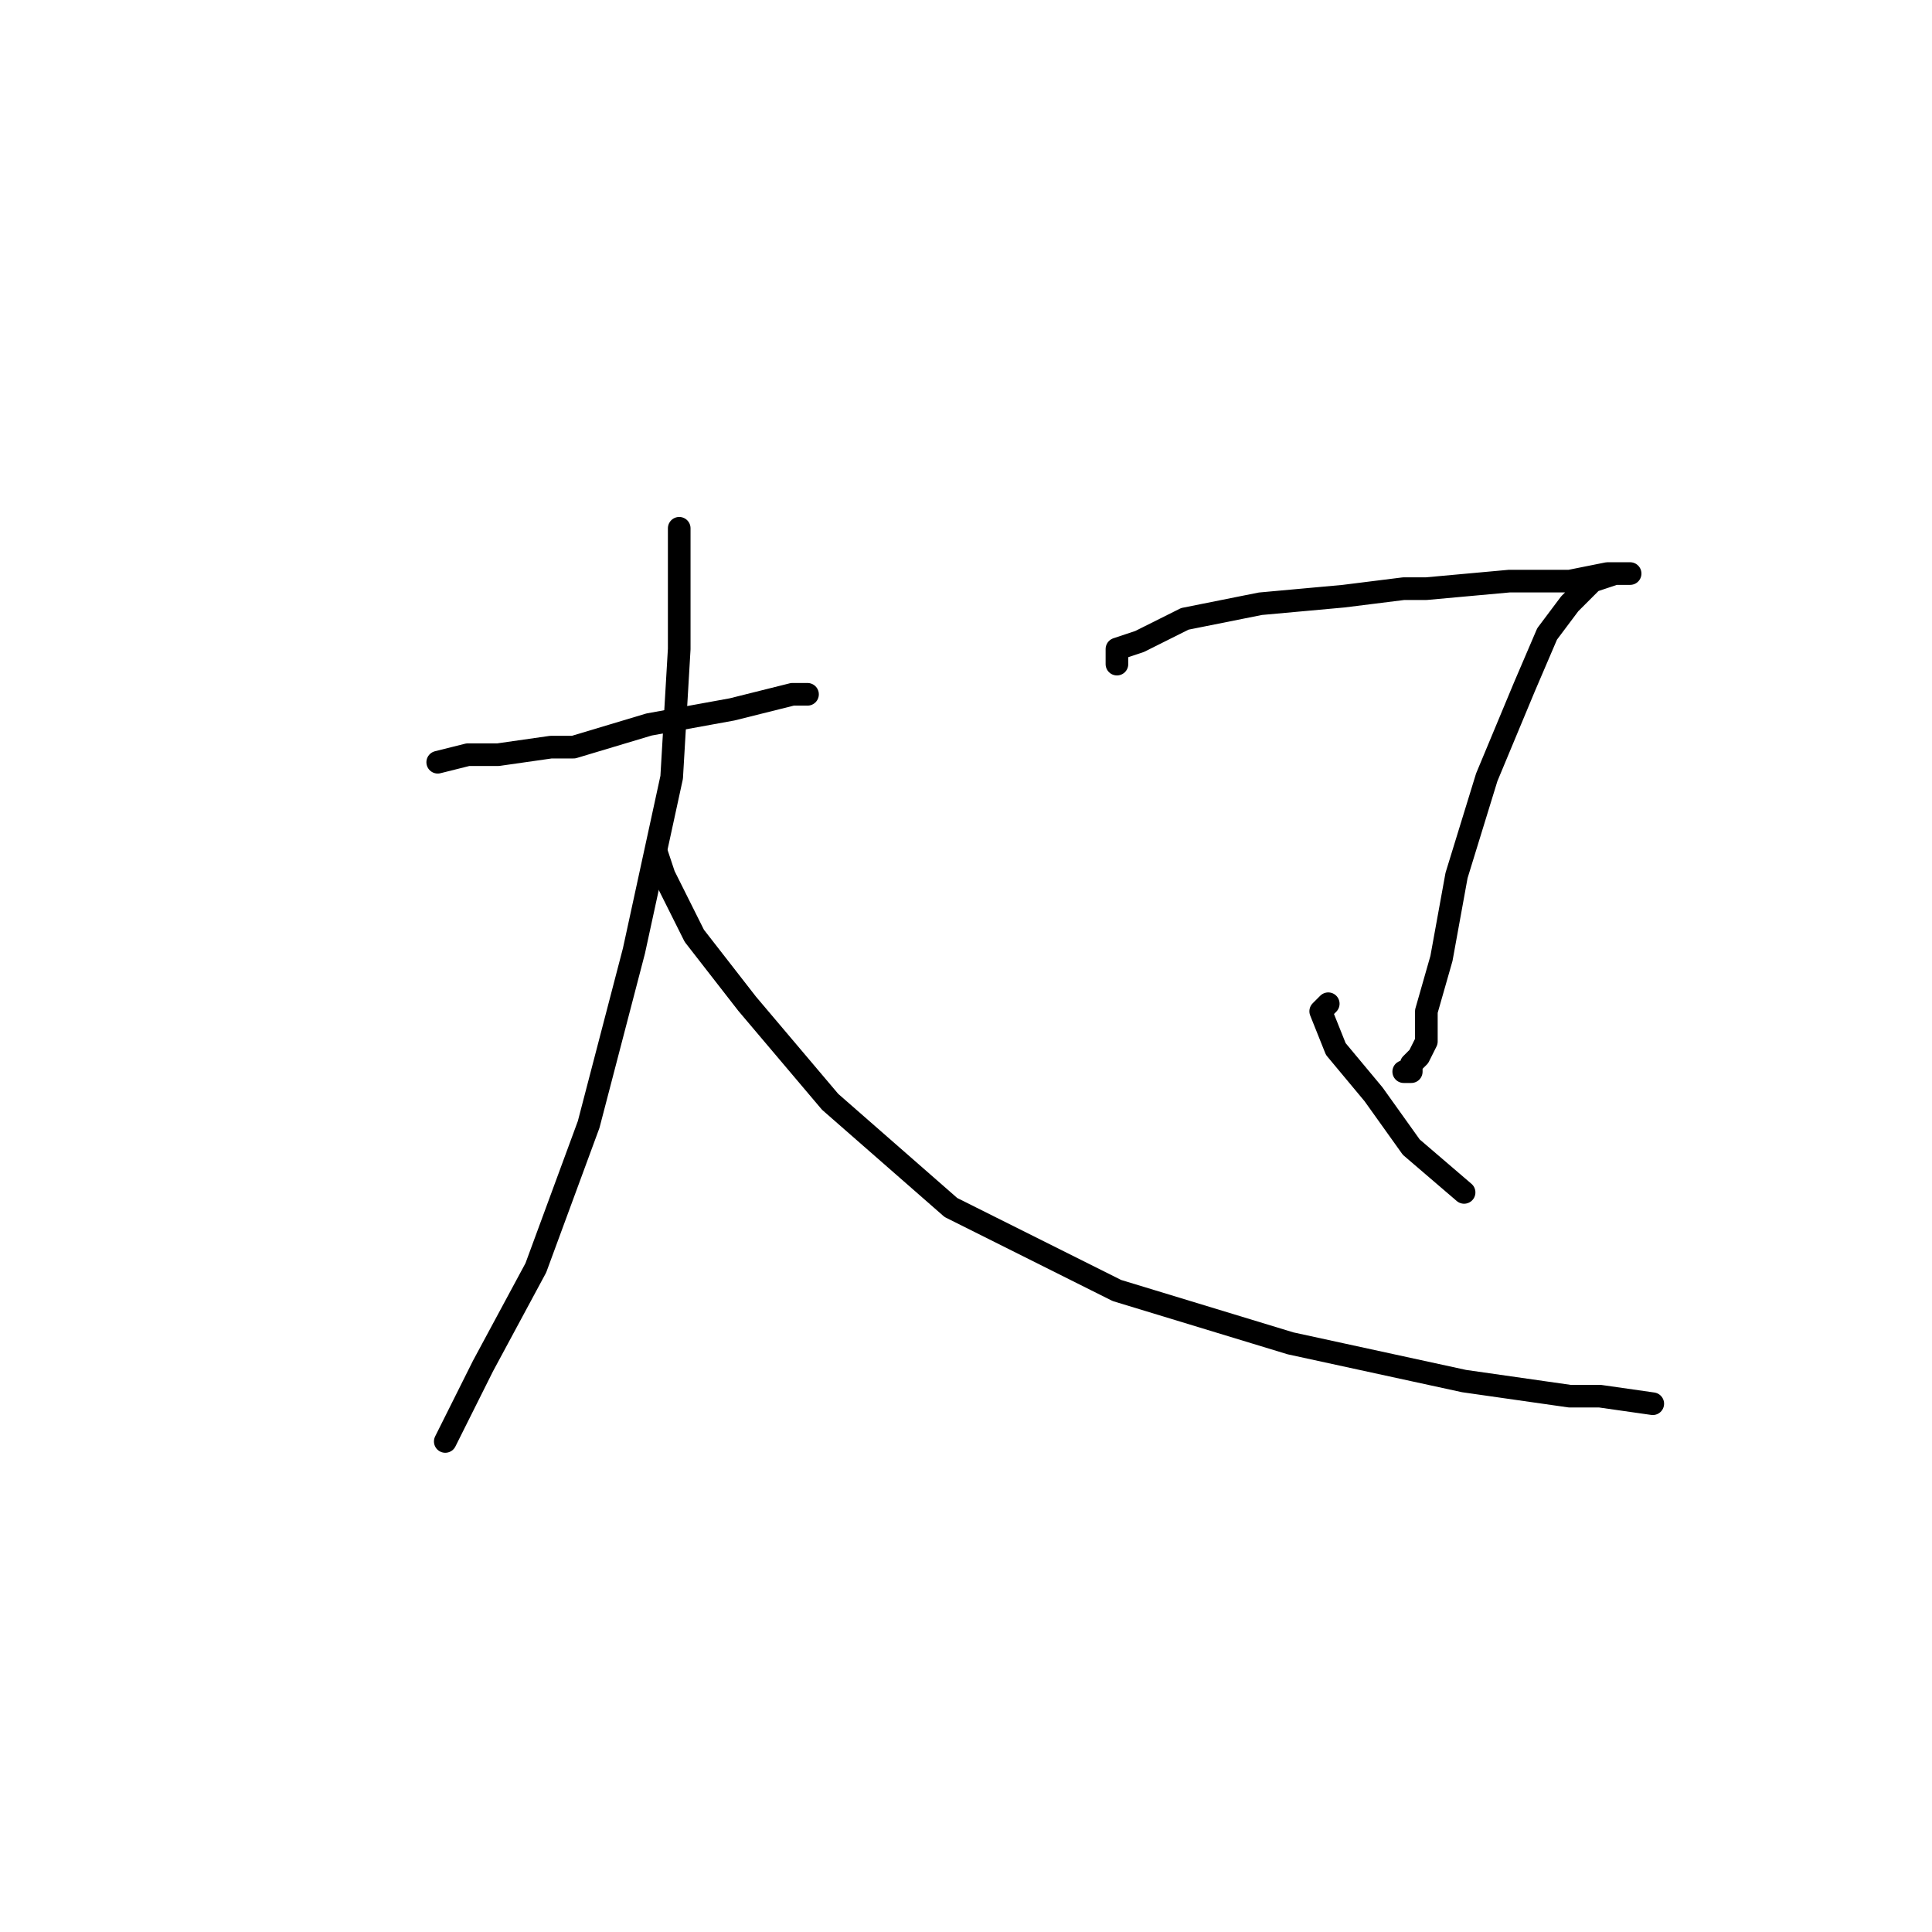 <?xml version="1.0" standalone="no"?>
    <svg width="256" height="256" xmlns="http://www.w3.org/2000/svg" version="1.1">
    <polyline stroke="black" stroke-width="3" stroke-linecap="round" fill="transparent" stroke-linejoin="round" points="58 101 62 100 64 100 66 100 73 99 76 99 86 96 97 94 105 92 107 92 107 92 " />
        <polyline stroke="black" stroke-width="3" stroke-linecap="round" fill="transparent" stroke-linejoin="round" points="90 70 90 76 90 86 89 103 84 126 78 149 71 168 64 181 60 189 59 191 59 191 " />
        <polyline stroke="black" stroke-width="3" stroke-linecap="round" fill="transparent" stroke-linejoin="round" points="87 113 88 116 91 122 92 124 99 133 110 146 126 160 148 171 171 178 194 183 208 185 212 185 219 186 219 186 " />
        <polyline stroke="black" stroke-width="3" stroke-linecap="round" fill="transparent" stroke-linejoin="round" points="148 88 148 86 151 85 157 82 167 80 178 79 186 78 189 78 200 77 208 77 213 76 216 76 214 76 211 77 208 80 205 84 202 91 197 103 193 116 191 127 189 134 189 138 188 140 187 141 187 142 186 142 186 142 " />
        <polyline stroke="black" stroke-width="3" stroke-linecap="round" fill="transparent" stroke-linejoin="round" points="176 133 175 134 177 139 182 145 187 152 194 158 194 158 " />
        </svg>